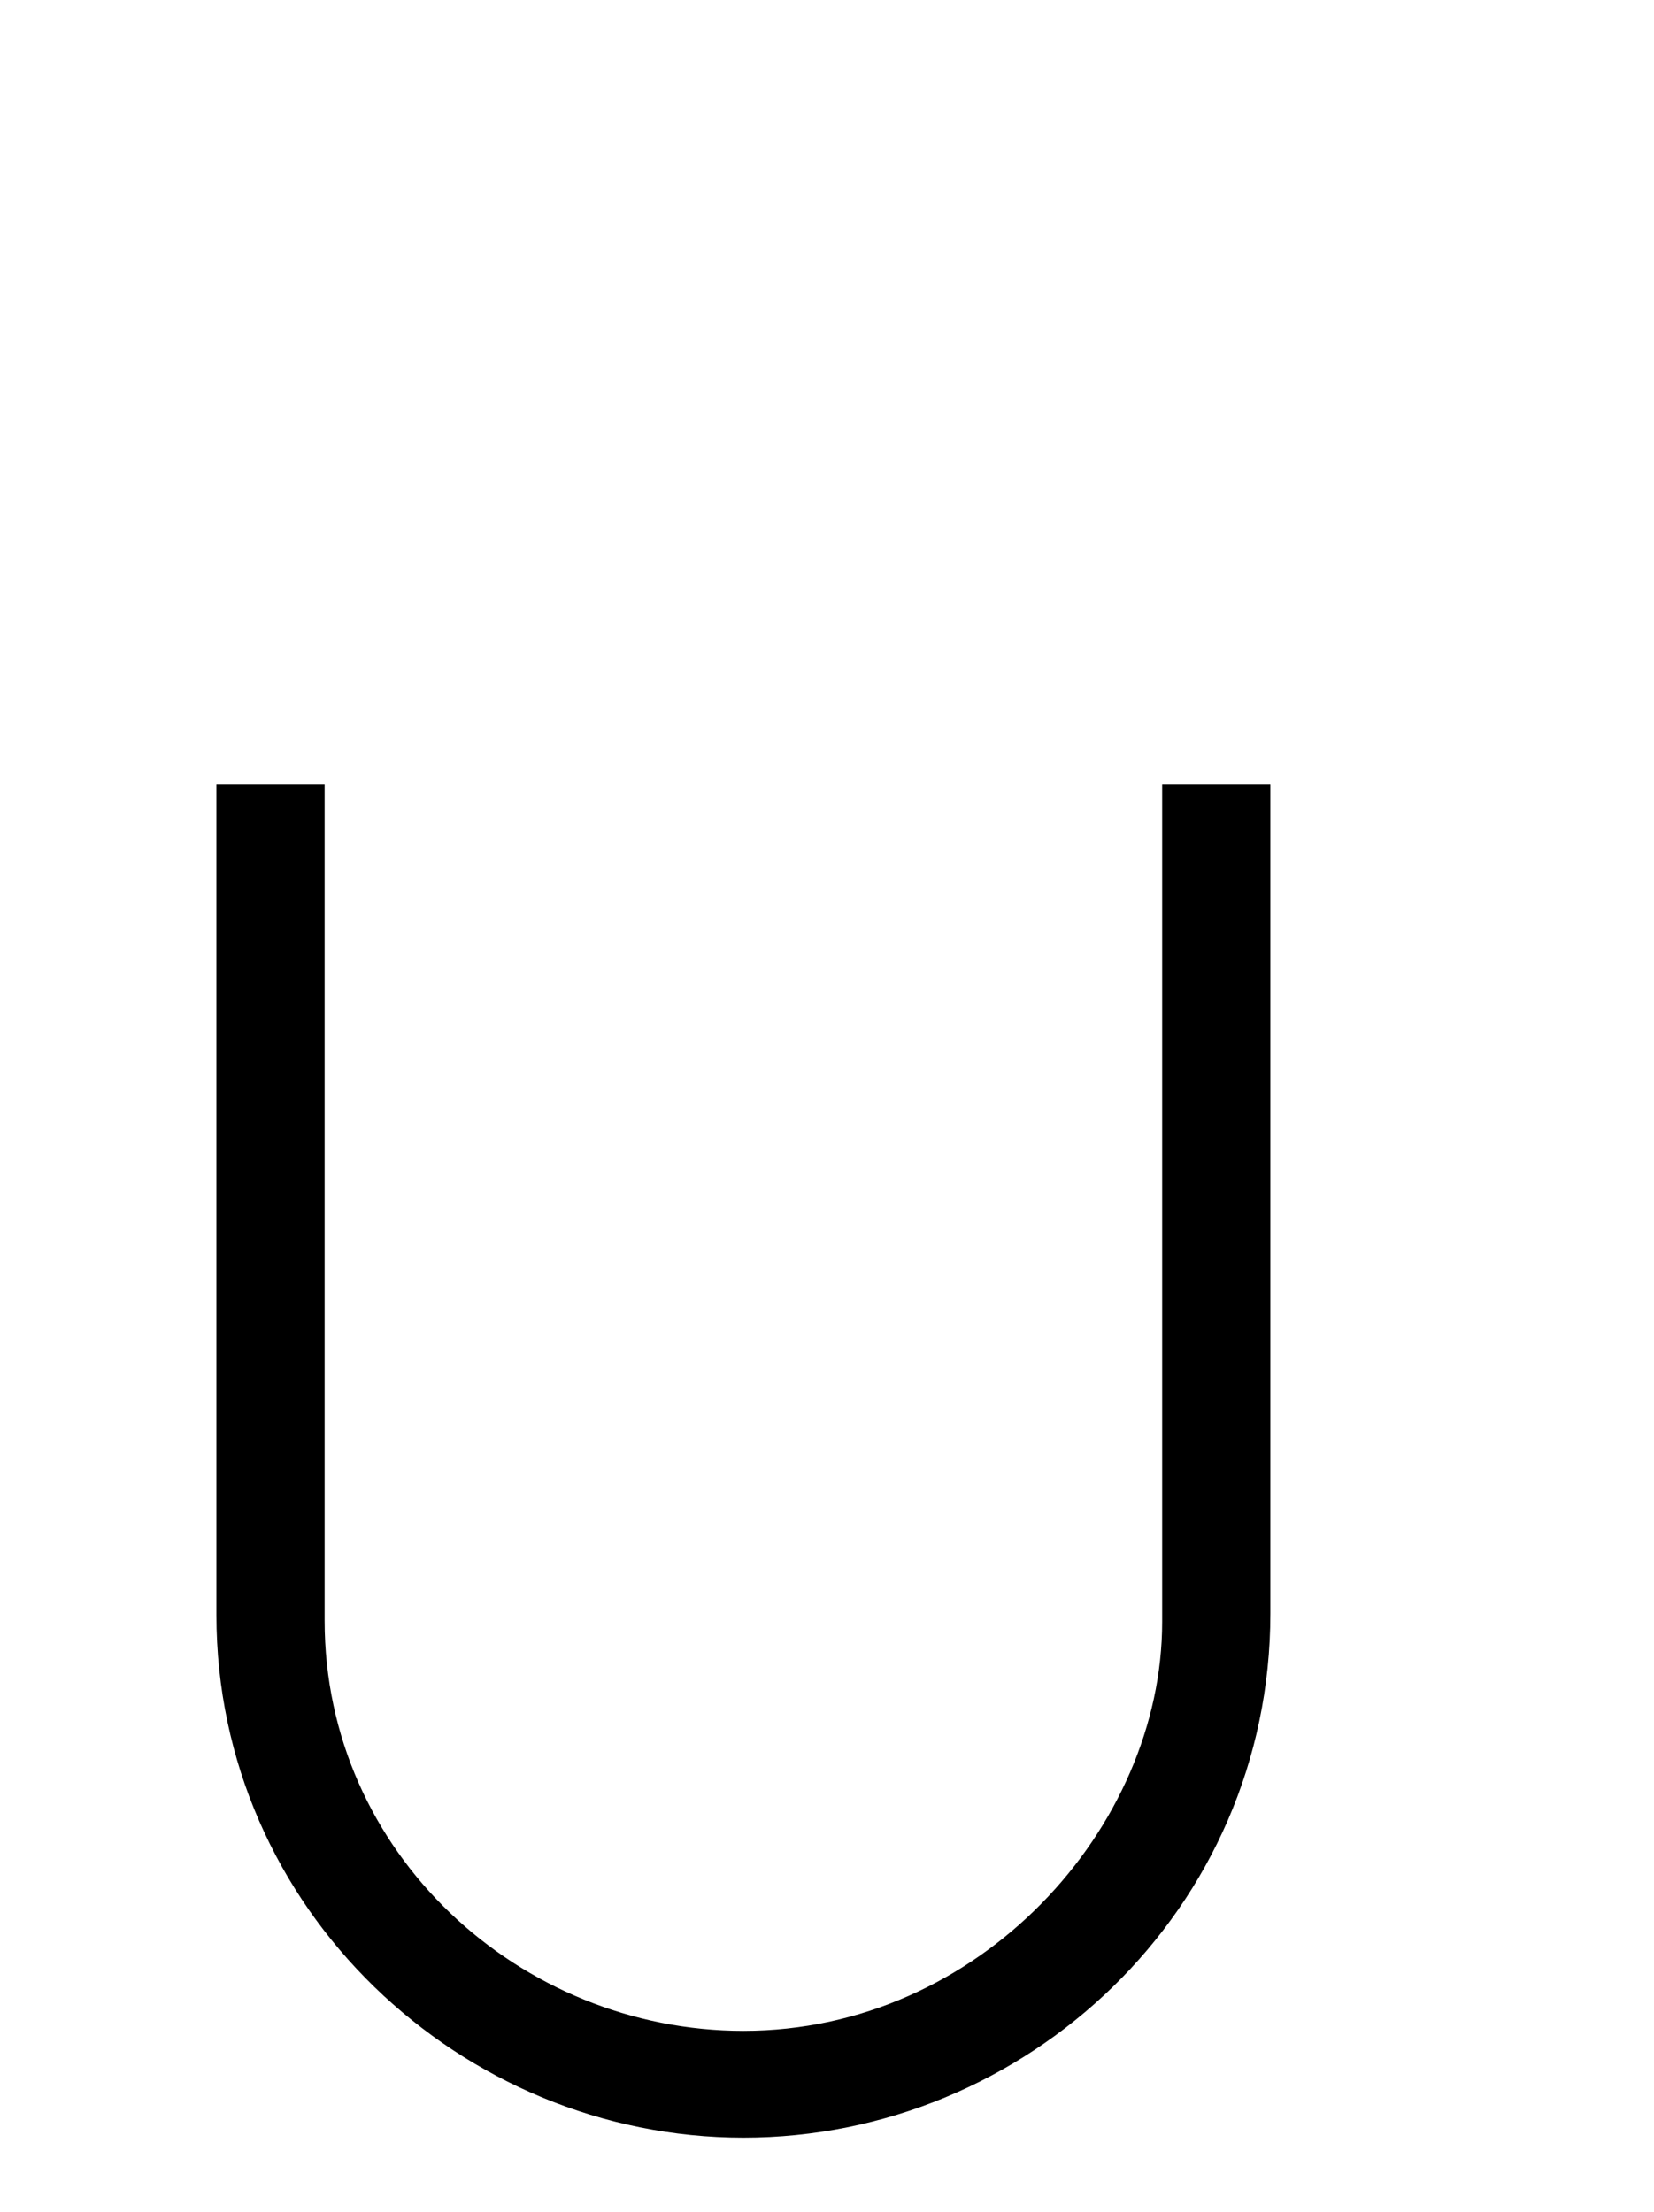 ﻿<svg xmlns="http://www.w3.org/2000/svg" width="29.425" height="39.35" style="width:29.425px;height:39.35px;font-family:Asana-Math, Asana;background:transparent;"><g><g><g><g style="transform:matrix(1,0,0,1,2,29.9);"><path d="M812 48L812 626L759 626L759 42C759 -111 624 -261 449 -261C284 -261 139 -130 139 43L139 626L86 626L86 47C86 -156 255 -313 449 -313C644 -313 812 -156 812 48Z" stroke="rgb(0, 0, 0)" stroke-width="24" fill="rgb(0, 0, 0)" style="transform:matrix(0.025,0,0,-0.025,0,0);"></path></g></g></g></g></svg>